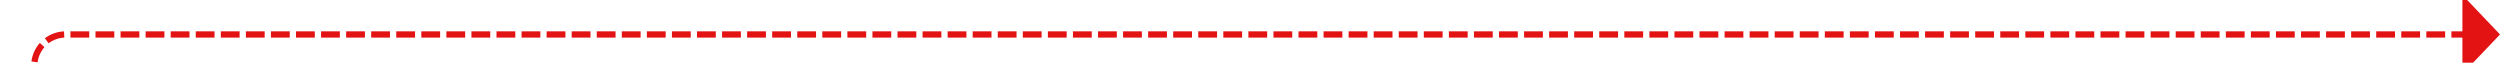 ﻿<?xml version="1.0" encoding="utf-8"?>
<svg version="1.1" xmlns:xlink="http://www.w3.org/1999/xlink" width="399px" height="10px" preserveAspectRatio="xMinYMid meet" viewBox="935 297  399 8" xmlns="http://www.w3.org/2000/svg">
  <path d="M 546 357.5  L 935 357.5  A 5 5 0 0 0 940.5 352.5 L 940.5 306  A 5 5 0 0 1 945.5 301.5 L 1329 301.5  " stroke-width="1" stroke-dasharray="3,1" stroke="#e31313" fill="none" />
  <path d="M 1328 307.8  L 1334 301.5  L 1328 295.2  L 1328 307.8  Z " fill-rule="nonzero" fill="#e31313" stroke="none" />
</svg>